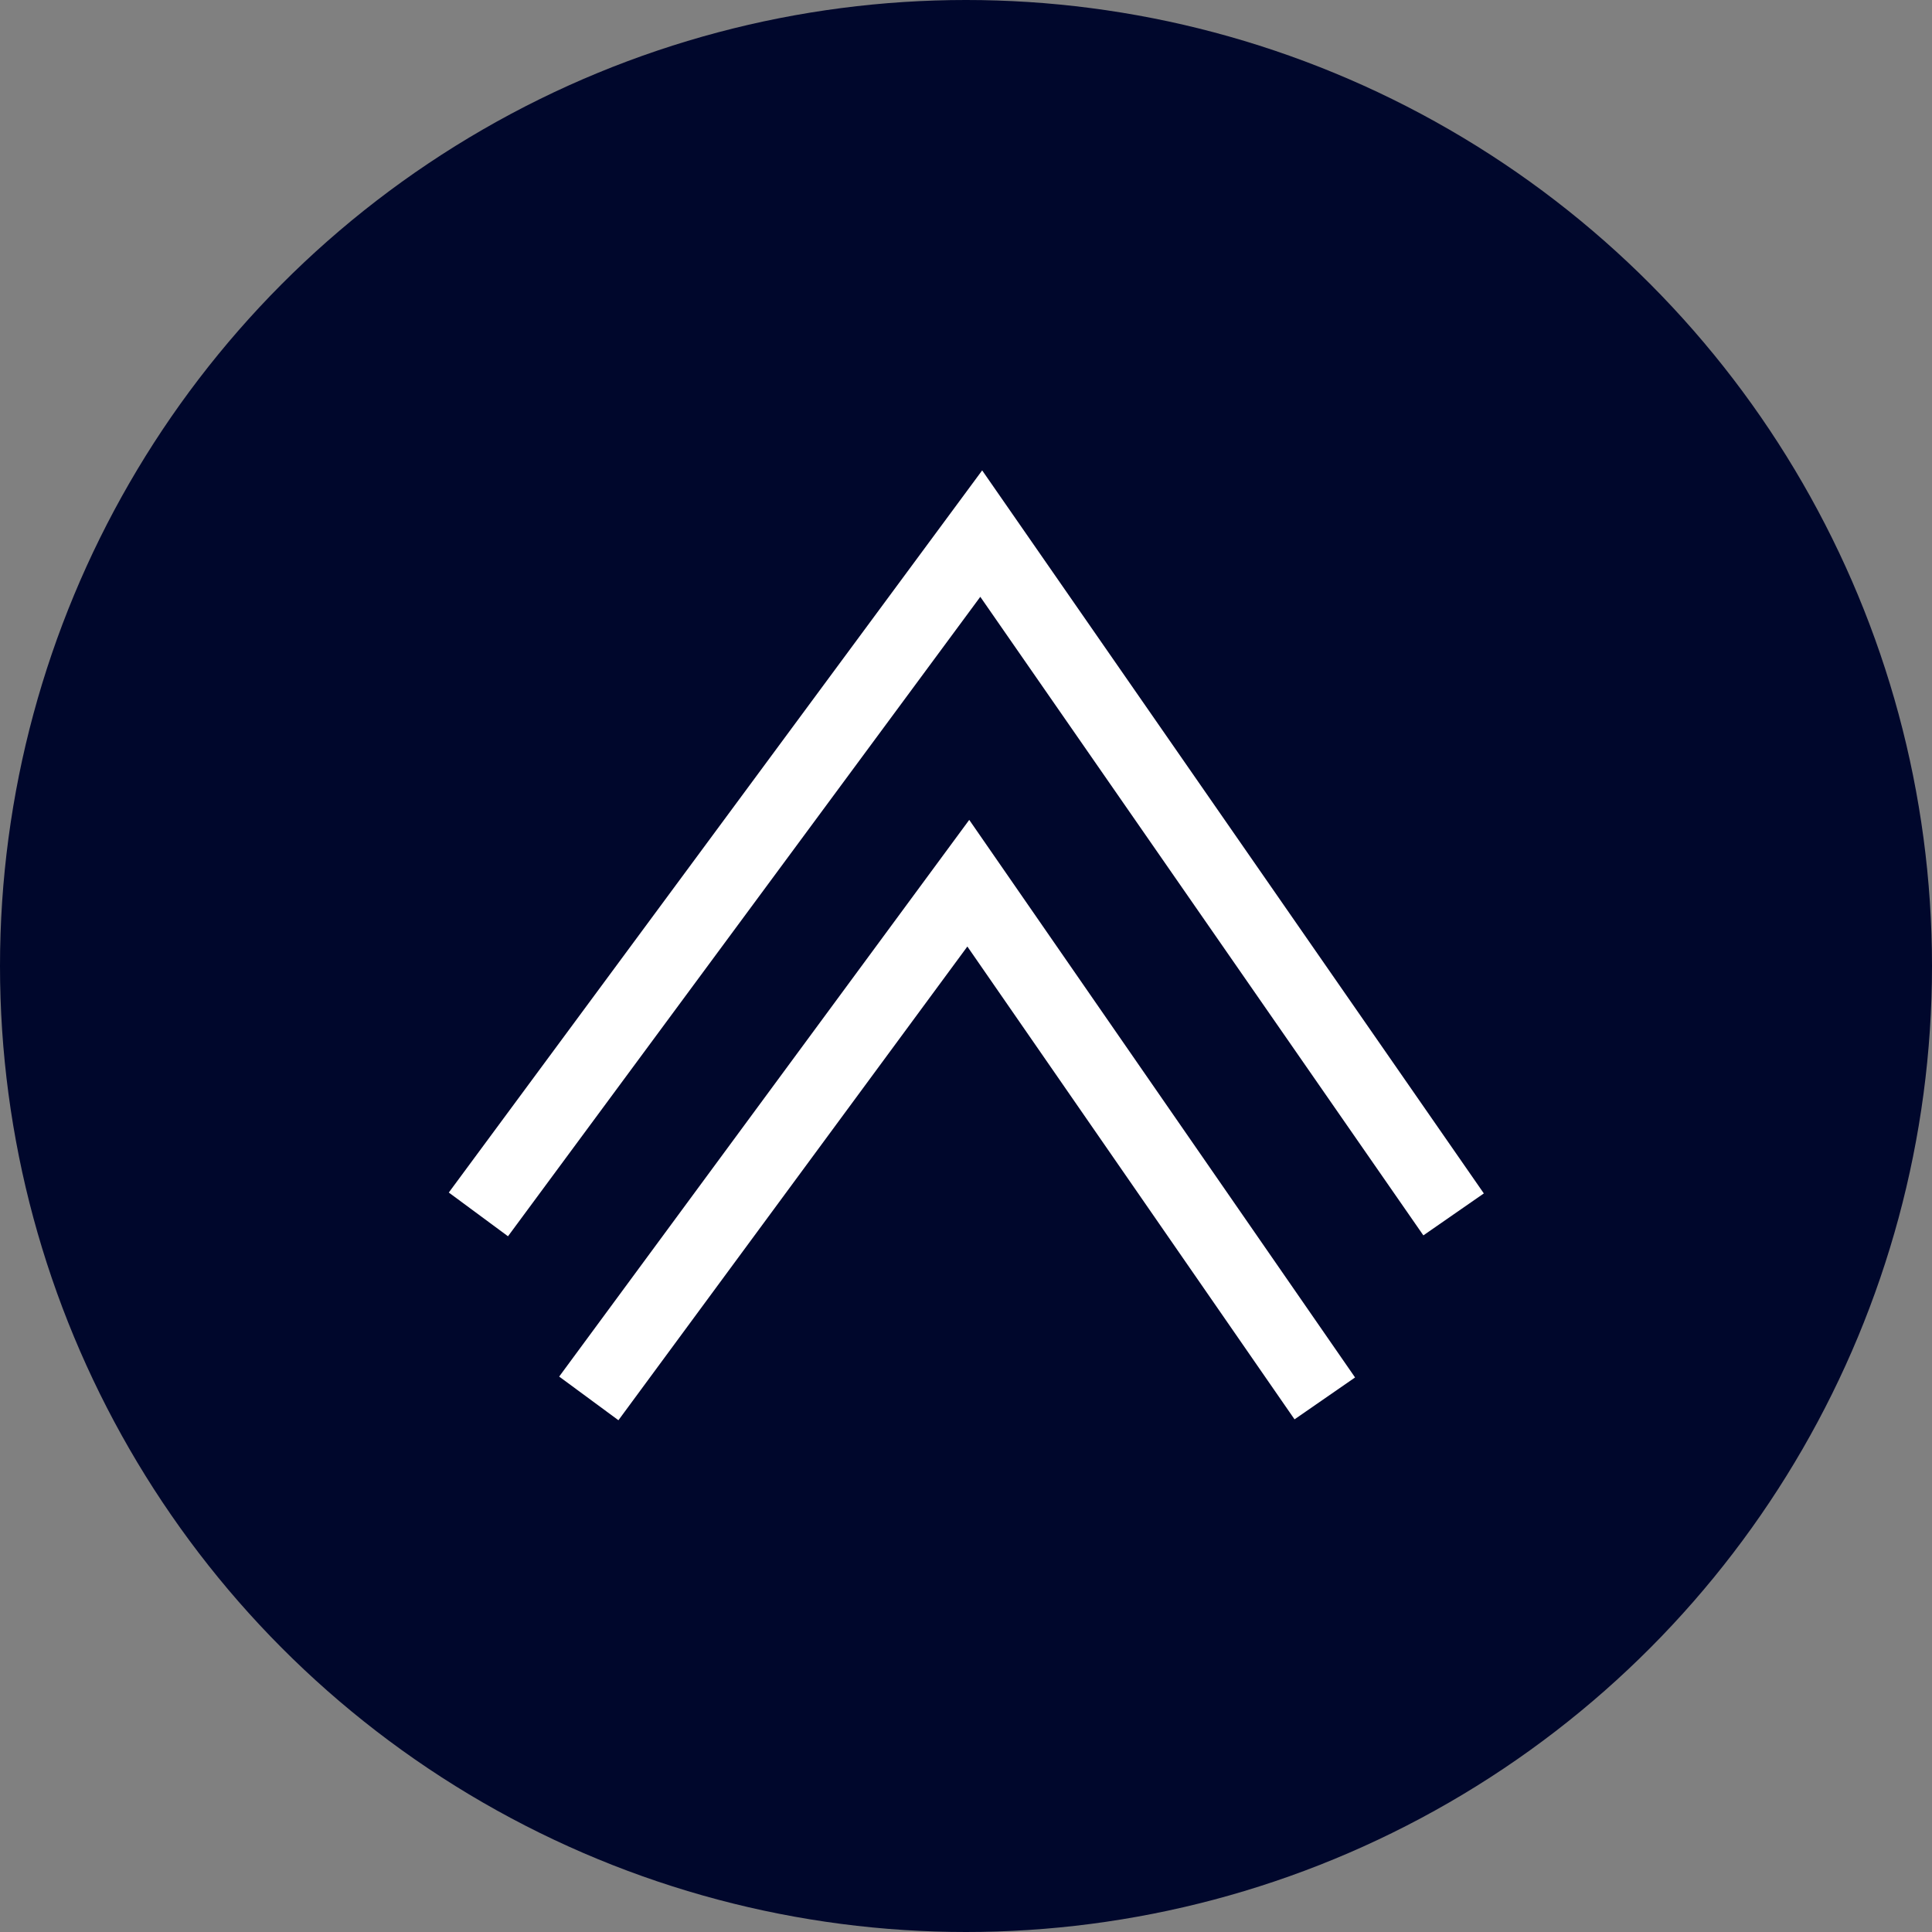 <svg width="105" height="105" viewBox="0 0 105 105" fill="none" xmlns="http://www.w3.org/2000/svg">
<rect x="0" y="0" width="105" height="105" fill="#808080" stroke="none"/>
<circle cx="52.5" cy="52.5" r="52.5" fill="#00072C"/>
<path d="M26 66L53.328 29L79 66" stroke="white" stroke-width="4"/>
<path d="M32 76L52.625 48L72 76" stroke="white" stroke-width="4"/>
</svg>
